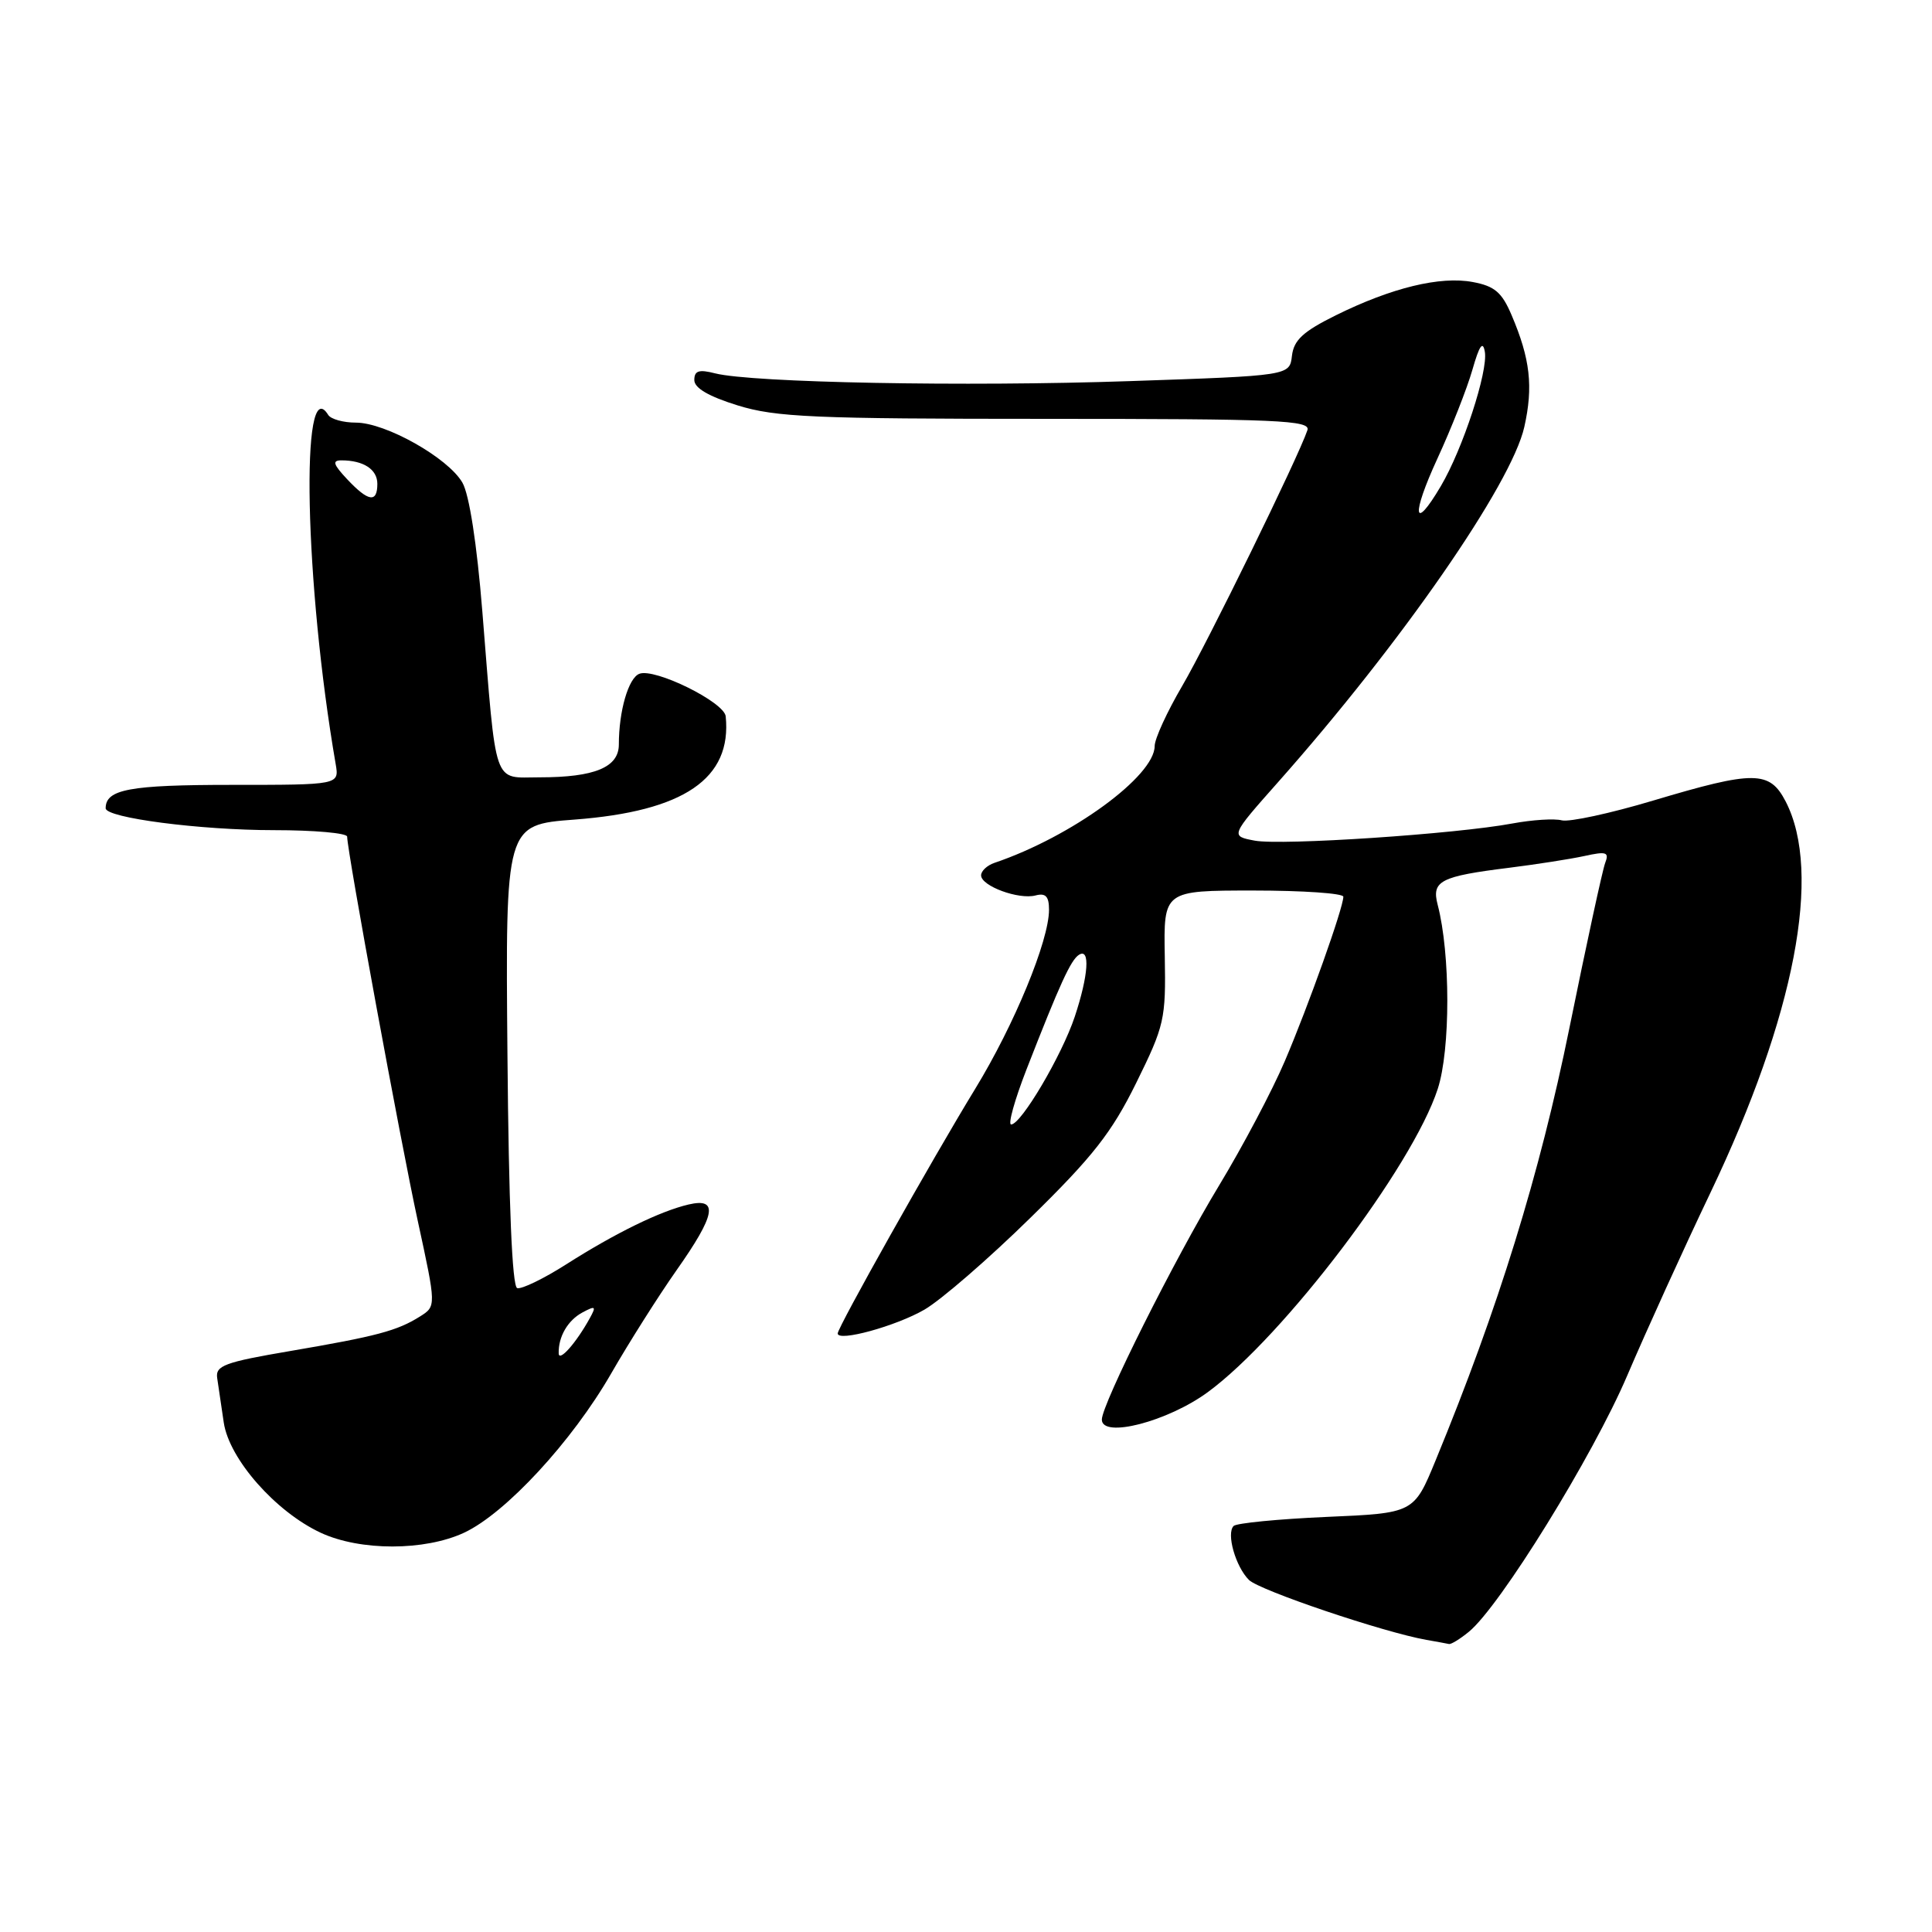 <?xml version="1.0" encoding="UTF-8" standalone="no"?>
<!DOCTYPE svg PUBLIC "-//W3C//DTD SVG 1.1//EN" "http://www.w3.org/Graphics/SVG/1.1/DTD/svg11.dtd" >
<svg xmlns="http://www.w3.org/2000/svg" xmlns:xlink="http://www.w3.org/1999/xlink" version="1.1" viewBox="0 0 256 256">
 <g >
 <path fill="currentColor"
d=" M 194.62 216.23 C 198.73 212.89 211.08 192.91 215.62 182.26 C 218.15 176.34 223.11 165.43 226.66 158.00 C 237.83 134.59 241.48 115.62 236.61 106.20 C 234.48 102.09 232.44 102.08 219.05 106.08 C 213.38 107.78 207.93 108.95 206.95 108.70 C 205.96 108.44 203.03 108.63 200.43 109.11 C 192.91 110.52 169.82 112.05 166.26 111.39 C 163.02 110.78 163.02 110.78 169.35 103.64 C 185.65 85.26 200.28 64.16 201.98 56.57 C 203.18 51.23 202.76 47.54 200.30 41.77 C 199.01 38.73 198.05 37.91 195.15 37.37 C 190.84 36.56 184.40 38.12 177.00 41.78 C 172.66 43.93 171.44 45.06 171.19 47.14 C 170.89 49.78 170.89 49.78 149.69 50.50 C 127.91 51.25 99.63 50.71 94.75 49.47 C 92.61 48.92 92.00 49.12 92.00 50.36 C 92.00 51.42 93.91 52.53 97.75 53.72 C 102.80 55.28 107.79 55.50 138.62 55.50 C 169.40 55.50 173.68 55.69 173.24 57.00 C 172.02 60.62 159.98 85.20 156.66 90.87 C 154.65 94.30 153.00 97.89 153.00 98.85 C 153.00 102.84 141.98 110.88 131.75 114.34 C 130.79 114.67 130.00 115.41 130.00 115.99 C 130.00 117.40 134.98 119.24 137.22 118.65 C 138.56 118.30 139.00 118.78 139.00 120.55 C 139.00 124.64 134.41 135.78 129.21 144.29 C 123.51 153.62 111.00 175.88 111.00 176.69 C 111.00 177.84 118.72 175.72 122.50 173.53 C 124.70 172.25 131.03 166.77 136.55 161.35 C 144.81 153.26 147.31 150.07 150.55 143.50 C 154.30 135.89 154.49 135.07 154.34 126.75 C 154.18 118.00 154.18 118.00 166.09 118.00 C 172.64 118.00 178.00 118.37 178.00 118.82 C 178.00 120.28 173.38 133.26 170.25 140.59 C 168.59 144.49 164.66 151.92 161.53 157.09 C 155.64 166.82 146.00 186.07 146.00 188.10 C 146.00 190.63 154.74 188.36 160.05 184.46 C 170.10 177.08 187.17 154.57 190.51 144.28 C 192.20 139.08 192.20 126.41 190.50 119.89 C 189.67 116.72 190.83 116.12 200.00 114.98 C 203.57 114.53 208.04 113.84 209.92 113.43 C 212.87 112.78 213.25 112.91 212.69 114.36 C 212.34 115.28 210.21 125.11 207.96 136.19 C 204.02 155.60 198.55 173.31 190.23 193.50 C 187.35 200.50 187.35 200.50 175.75 201.00 C 169.38 201.28 163.84 201.82 163.46 202.20 C 162.47 203.20 163.72 207.58 165.49 209.35 C 166.88 210.73 183.33 216.29 189.00 217.29 C 190.38 217.53 191.72 217.78 192.00 217.84 C 192.28 217.90 193.46 217.18 194.62 216.23 Z  M 61.50 203.09 C 67.00 200.52 75.81 190.99 80.98 182.00 C 83.35 177.88 87.25 171.72 89.64 168.32 C 94.83 160.96 95.25 158.67 91.25 159.60 C 87.48 160.48 81.55 163.38 75.03 167.53 C 72.02 169.45 69.09 170.86 68.53 170.68 C 67.86 170.45 67.41 159.60 67.24 139.81 C 66.97 109.29 66.97 109.29 76.12 108.60 C 90.65 107.50 96.99 103.17 96.16 94.92 C 95.97 93.03 86.76 88.49 84.72 89.28 C 83.27 89.83 82.00 94.22 82.00 98.65 C 82.00 101.67 78.80 103.00 71.52 103.00 C 65.24 103.00 65.82 104.67 63.91 81.00 C 63.19 72.07 62.18 65.52 61.27 63.95 C 59.38 60.67 51.10 56.00 47.16 56.00 C 45.49 56.00 43.84 55.54 43.49 54.98 C 39.76 48.95 40.37 77.46 44.48 101.25 C 44.95 104.00 44.95 104.00 30.67 104.00 C 17.16 104.00 14.00 104.59 14.00 107.10 C 14.00 108.37 26.53 110.00 36.33 110.00 C 41.65 110.00 46.00 110.39 46.00 110.86 C 46.00 112.78 53.07 151.25 55.36 161.79 C 57.81 173.08 57.81 173.08 55.65 174.44 C 52.63 176.34 49.92 177.06 38.50 179.01 C 29.74 180.50 28.53 180.95 28.78 182.61 C 28.93 183.65 29.33 186.30 29.65 188.50 C 30.37 193.33 36.50 200.30 42.50 203.10 C 47.73 205.53 56.28 205.52 61.50 203.09 Z  M 136.00 141.75 C 140.44 130.36 141.89 127.18 142.98 126.51 C 144.48 125.58 144.22 129.27 142.41 134.72 C 140.69 139.87 135.30 149.00 133.98 149.00 C 133.54 149.00 134.45 145.74 136.00 141.75 Z  M 190.47 60.75 C 192.31 56.76 194.39 51.48 195.10 49.00 C 196.02 45.77 196.49 45.10 196.75 46.62 C 197.19 49.21 193.82 59.50 190.92 64.41 C 187.26 70.61 186.98 68.32 190.47 60.75 Z  M 74.03 179.33 C 73.97 177.12 75.24 174.94 77.19 173.90 C 78.91 172.98 79.03 173.08 78.15 174.67 C 76.36 177.93 74.06 180.53 74.03 179.33 Z  M 46.00 63.50 C 44.15 61.53 43.99 61.00 45.24 61.00 C 48.17 61.00 50.00 62.20 50.00 64.11 C 50.00 66.67 48.81 66.49 46.00 63.50 Z "/>
</g>
</svg>